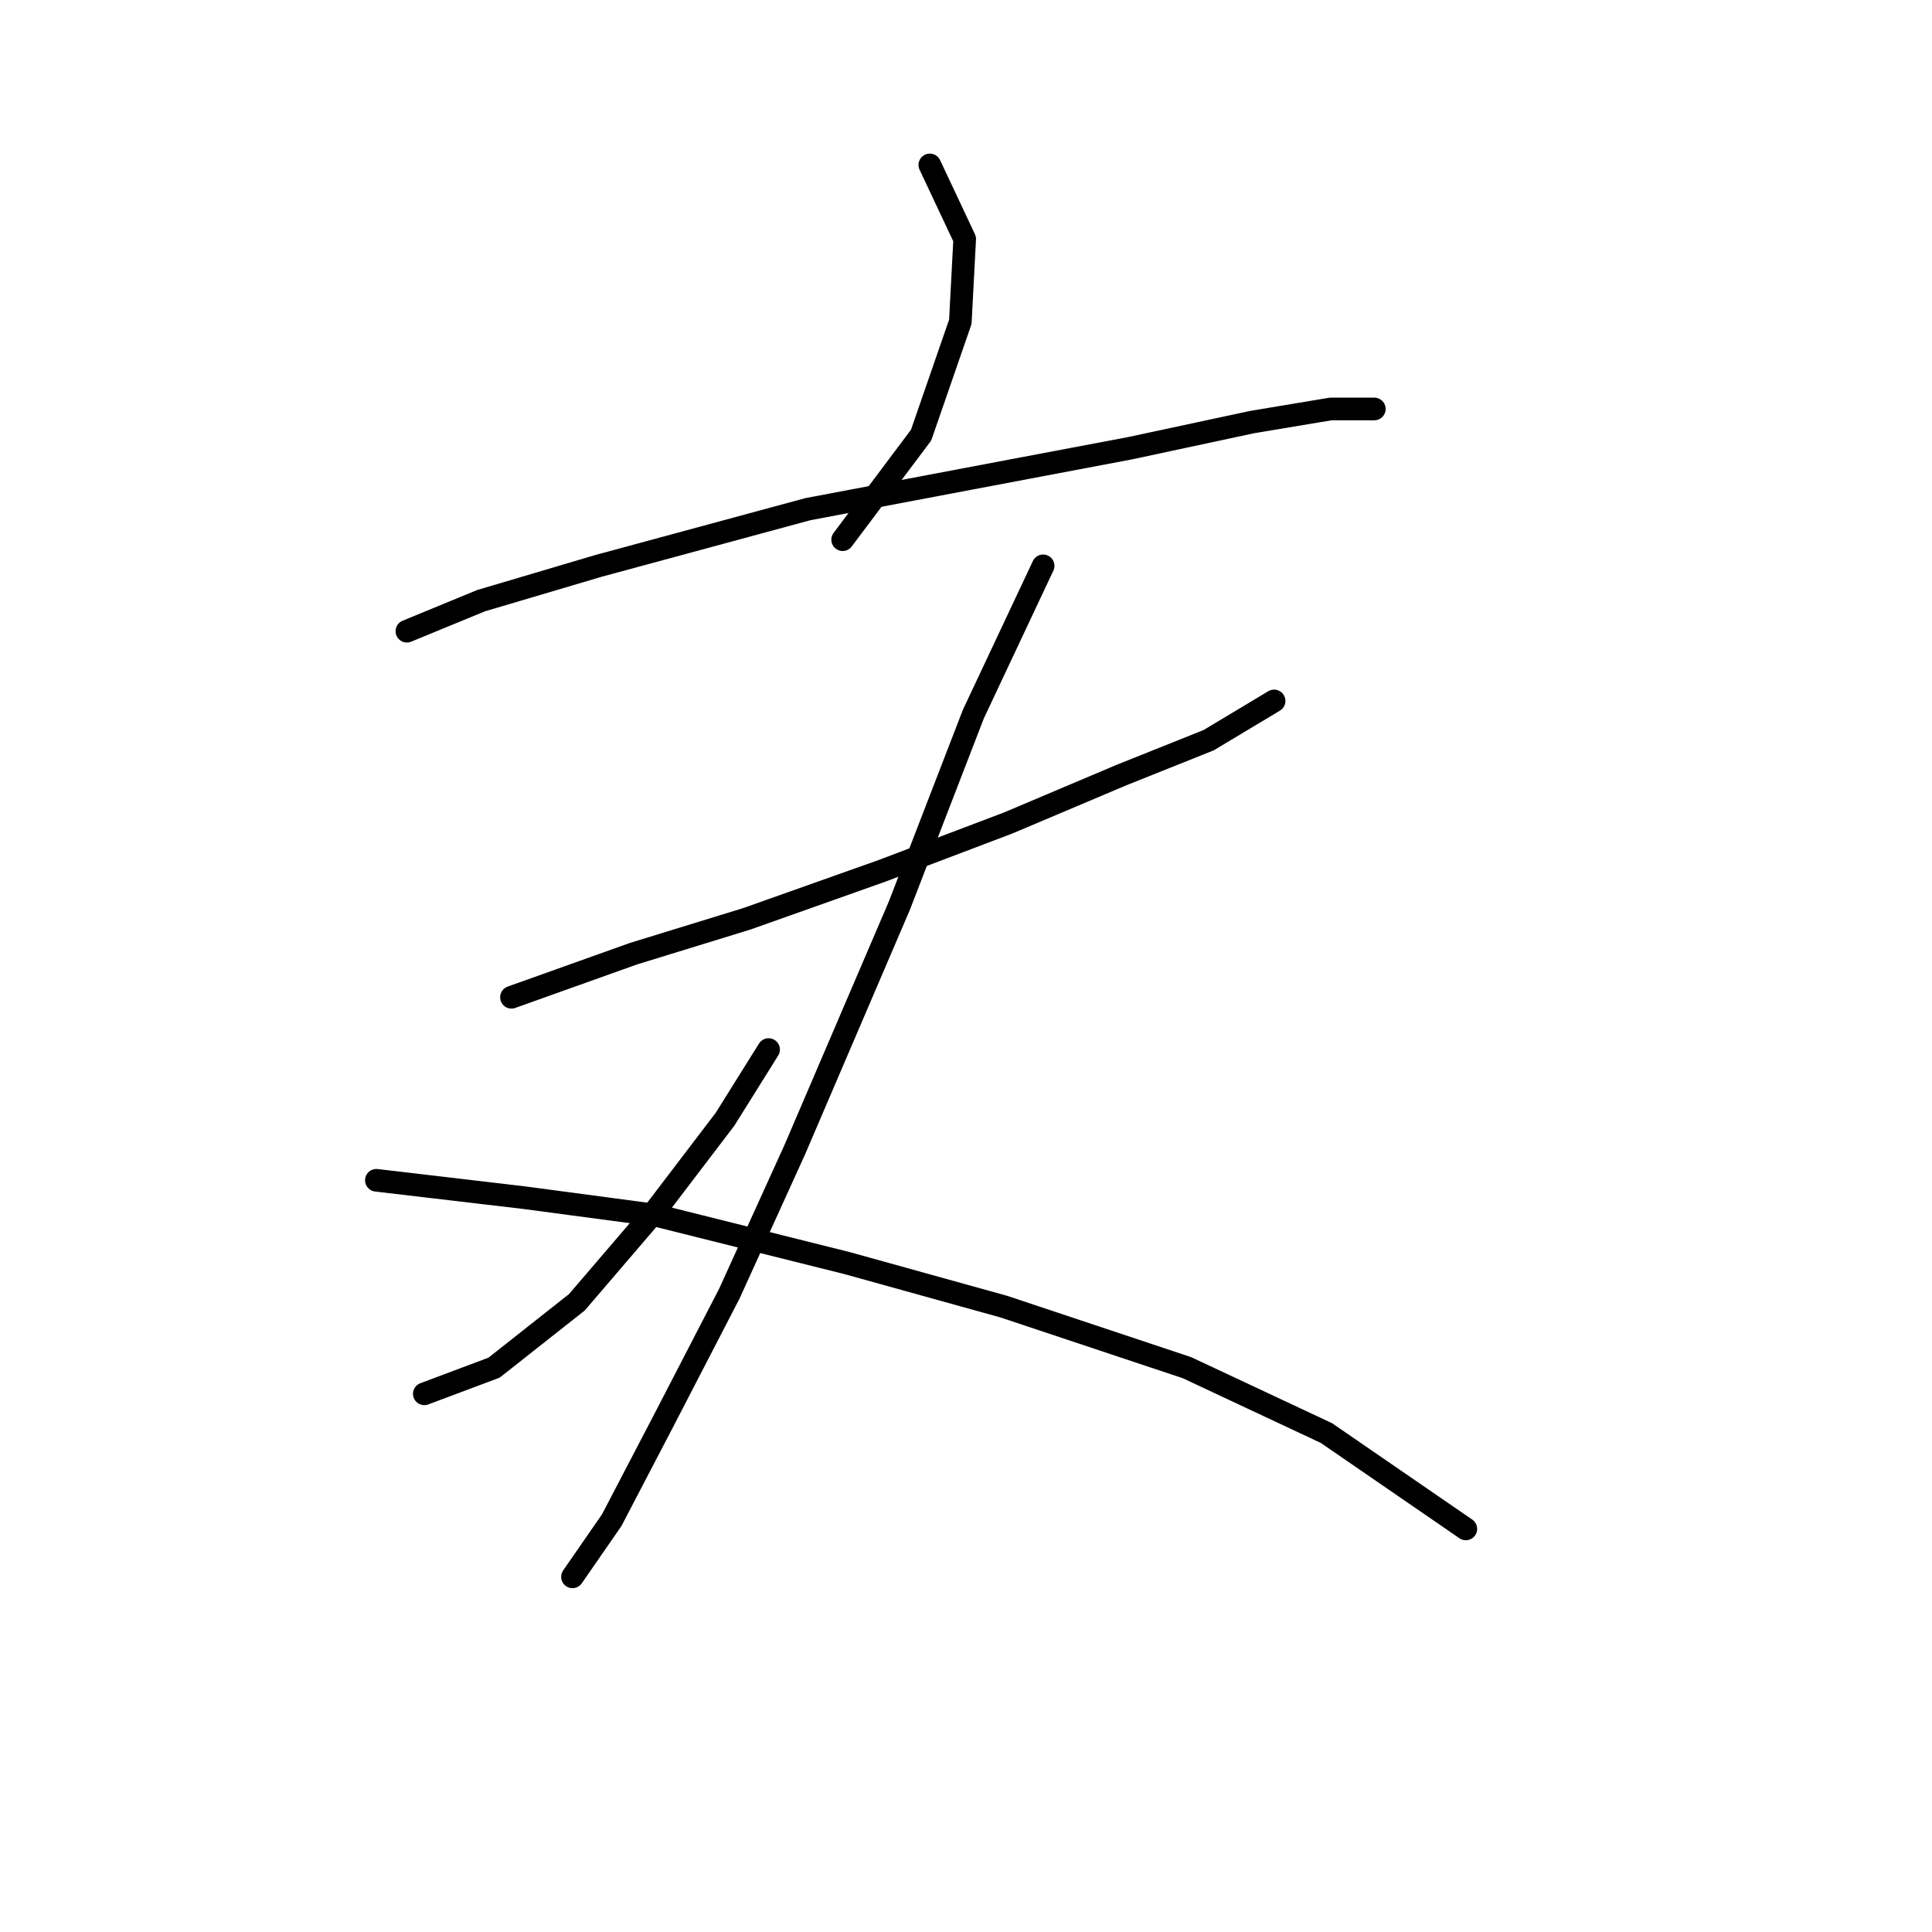 <?xml version="1.0" standalone="no"?>
    <svg width="256" height="256" xmlns="http://www.w3.org/2000/svg" version="1.1">
    <polyline stroke="black" stroke-width="3" stroke-linecap="round" fill="transparent" stroke-linejoin="round" points="123.207 21.853 127.826 31.67 127.249 42.641 122.052 57.654 111.658 71.512 111.658 71.512 " />
        <polyline stroke="black" stroke-width="3" stroke-linecap="round" fill="transparent" stroke-linejoin="round" points="53.915 83.638 63.731 79.596 79.322 74.977 107.039 67.47 128.404 63.428 149.768 59.386 165.937 55.922 176.33 54.189 182.104 54.189 182.104 54.189 " />
        <polyline stroke="black" stroke-width="3" stroke-linecap="round" fill="transparent" stroke-linejoin="round" points="67.773 132.142 83.941 126.368 98.955 121.749 116.855 115.397 133.6 109.045 148.614 102.694 160.162 98.074 168.824 92.877 168.824 92.877 " />
        <polyline stroke="black" stroke-width="3" stroke-linecap="round" fill="transparent" stroke-linejoin="round" points="138.22 74.977 128.981 94.609 119.165 120.016 105.306 152.352 96.645 171.408 87.983 188.153 81.054 201.434 75.857 208.941 75.857 208.941 " />
        <polyline stroke="black" stroke-width="3" stroke-linecap="round" fill="transparent" stroke-linejoin="round" points="101.842 139.072 96.068 148.31 86.829 160.436 76.435 172.563 65.464 181.224 56.225 184.689 56.225 184.689 " />
        <polyline stroke="black" stroke-width="3" stroke-linecap="round" fill="transparent" stroke-linejoin="round" points="49.873 156.394 69.506 158.704 86.829 161.014 112.236 167.366 133.023 173.14 157.275 181.224 175.753 189.885 194.231 202.589 194.231 202.589 " />
        </svg>